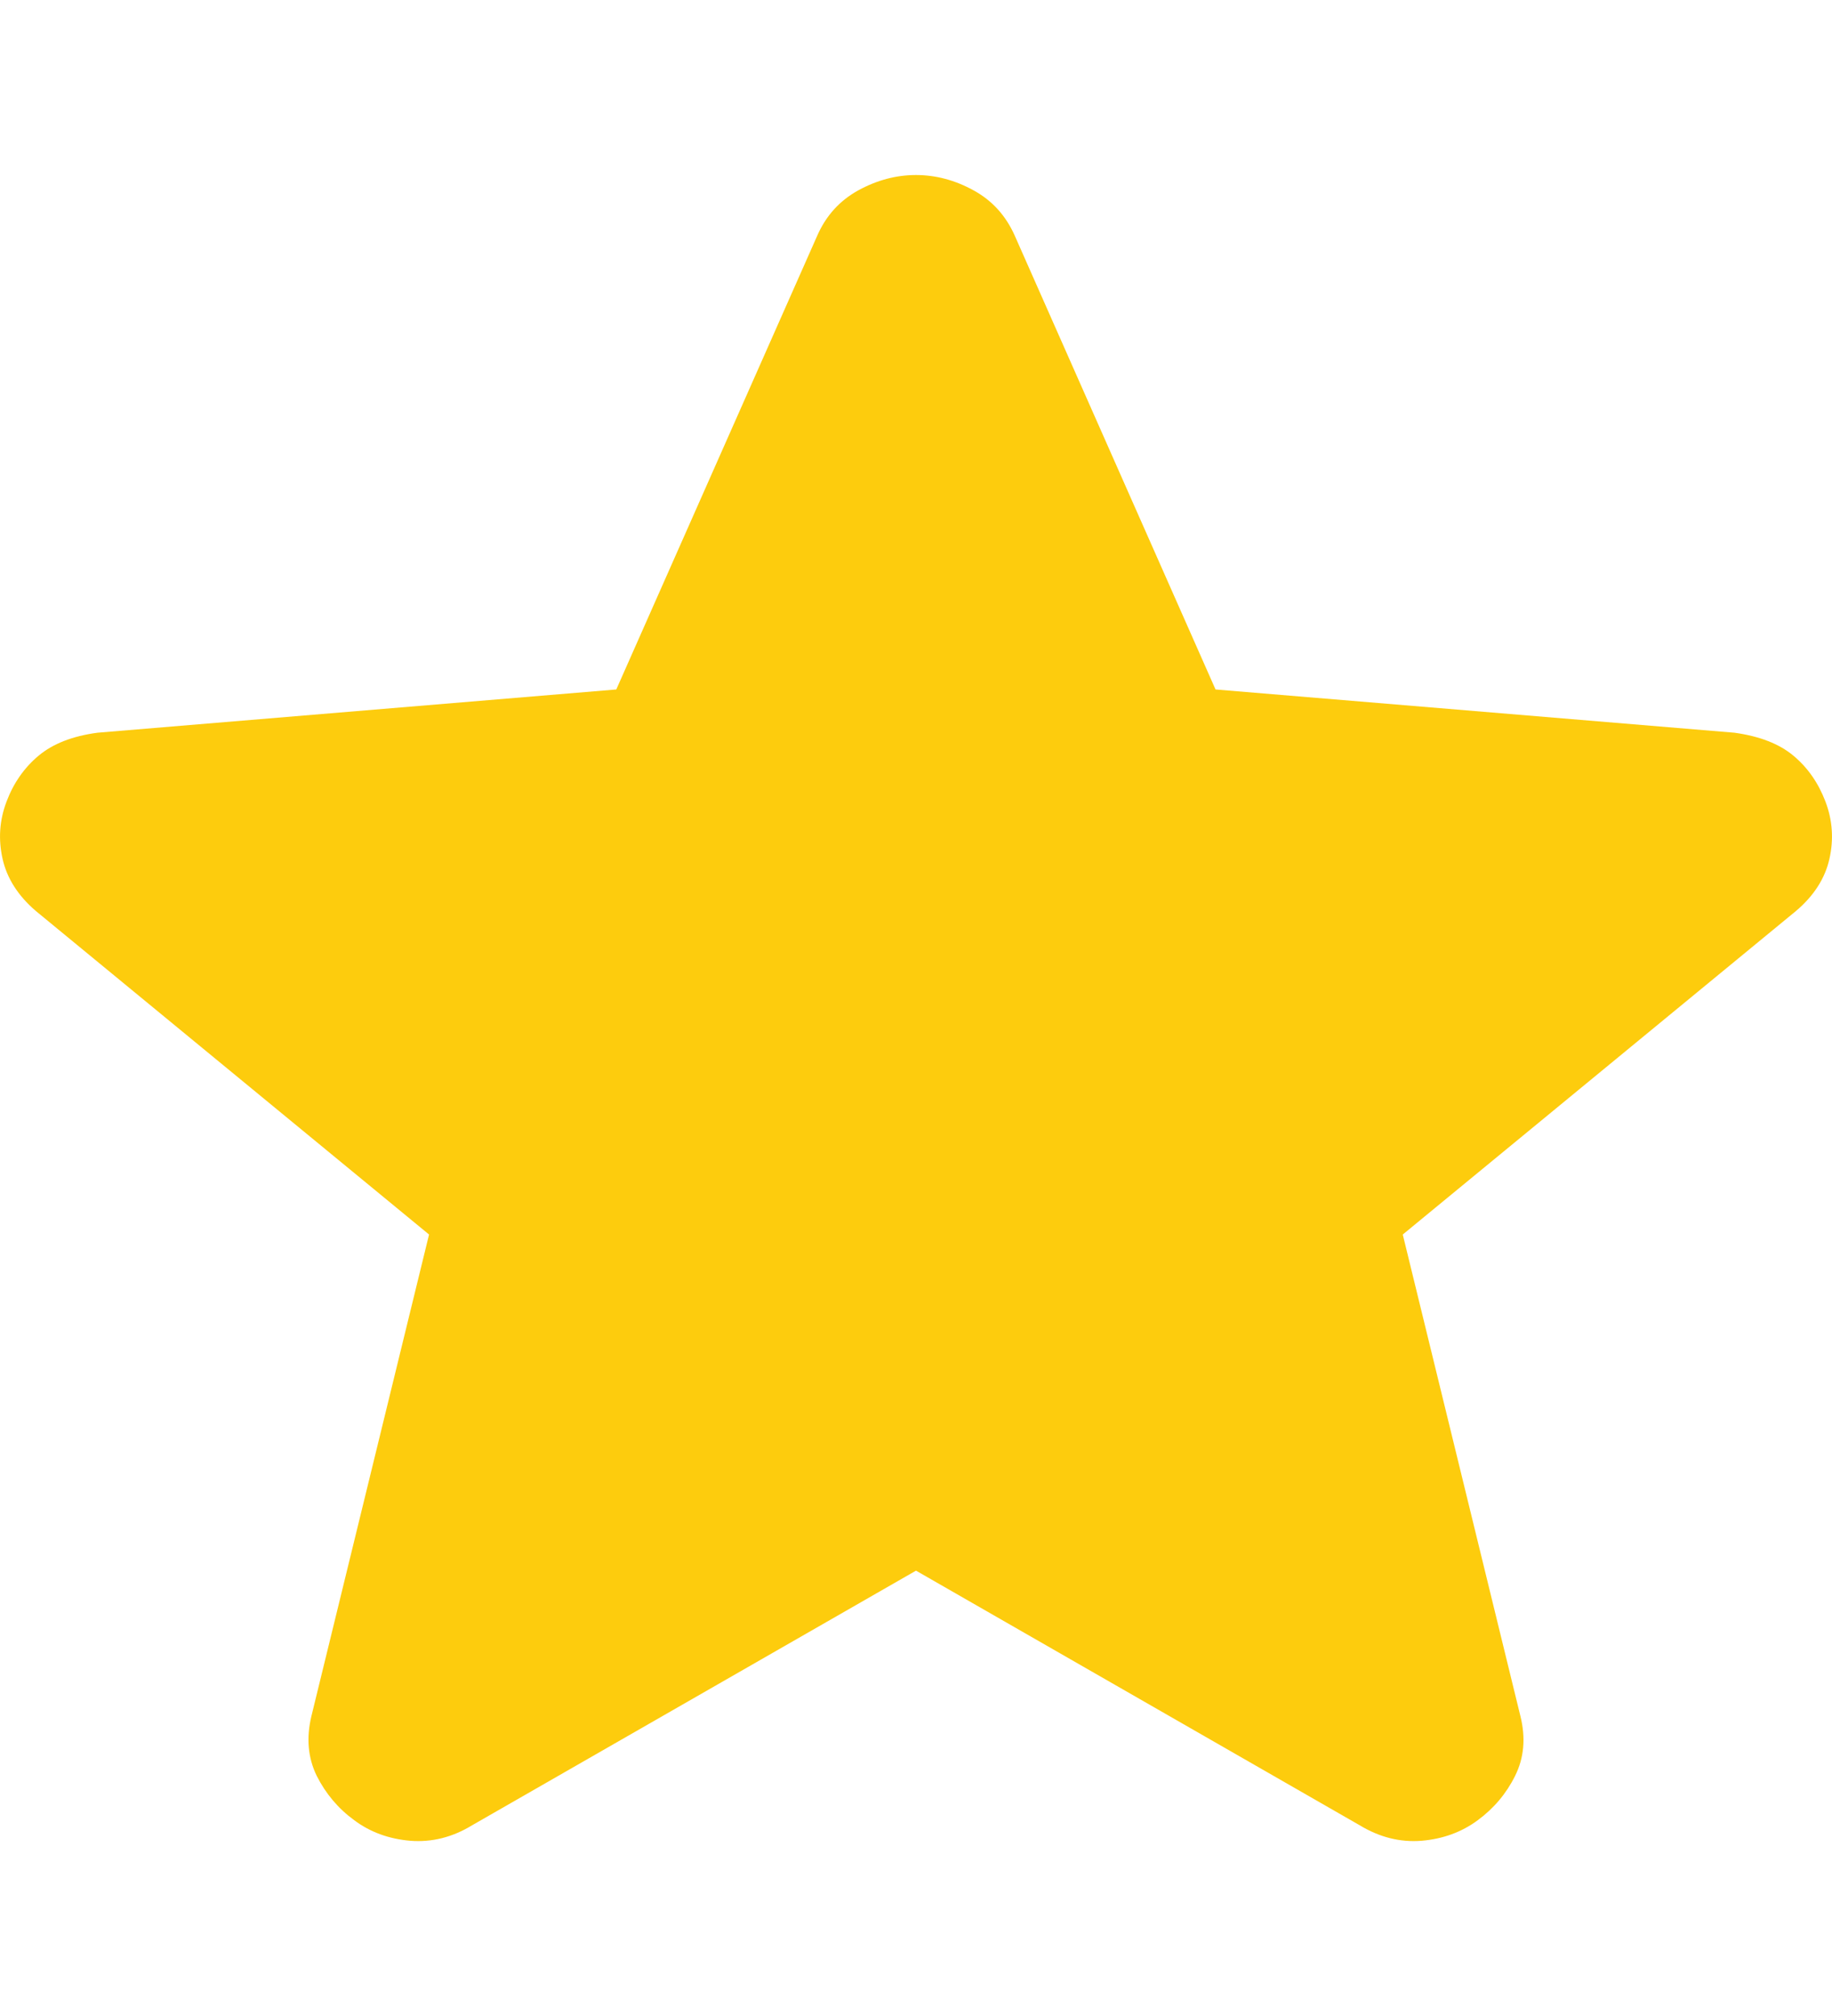 <svg width="10" height="11" viewBox="0 0 10 11" fill="none" xmlns="http://www.w3.org/2000/svg">
<path d="M5 8.57L2.576 9.96C2.469 10.025 2.357 10.053 2.24 10.044C2.123 10.034 2.021 9.997 1.934 9.932C1.846 9.868 1.778 9.787 1.729 9.69C1.681 9.592 1.671 9.483 1.7 9.363L2.342 6.736L0.196 4.971C0.099 4.888 0.038 4.793 0.014 4.686C-0.01 4.579 -0.003 4.475 0.036 4.373C0.074 4.272 0.133 4.188 0.211 4.123C0.289 4.058 0.396 4.016 0.532 3.998L3.364 3.762L4.46 1.288C4.508 1.177 4.584 1.094 4.686 1.038C4.789 0.982 4.893 0.955 5 0.955C5.106 0.955 5.211 0.982 5.313 1.038C5.416 1.094 5.491 1.177 5.54 1.288L6.635 3.762L9.468 3.998C9.604 4.017 9.711 4.058 9.789 4.123C9.867 4.188 9.925 4.271 9.964 4.373C10.003 4.475 10.01 4.58 9.986 4.686C9.962 4.793 9.901 4.888 9.803 4.971L7.657 6.736L8.299 9.363C8.329 9.483 8.319 9.592 8.27 9.69C8.222 9.787 8.153 9.868 8.066 9.932C7.978 9.997 7.876 10.034 7.759 10.044C7.642 10.053 7.531 10.025 7.423 9.96L5 8.57Z" fill="#FDCC0D"/>
</svg>
